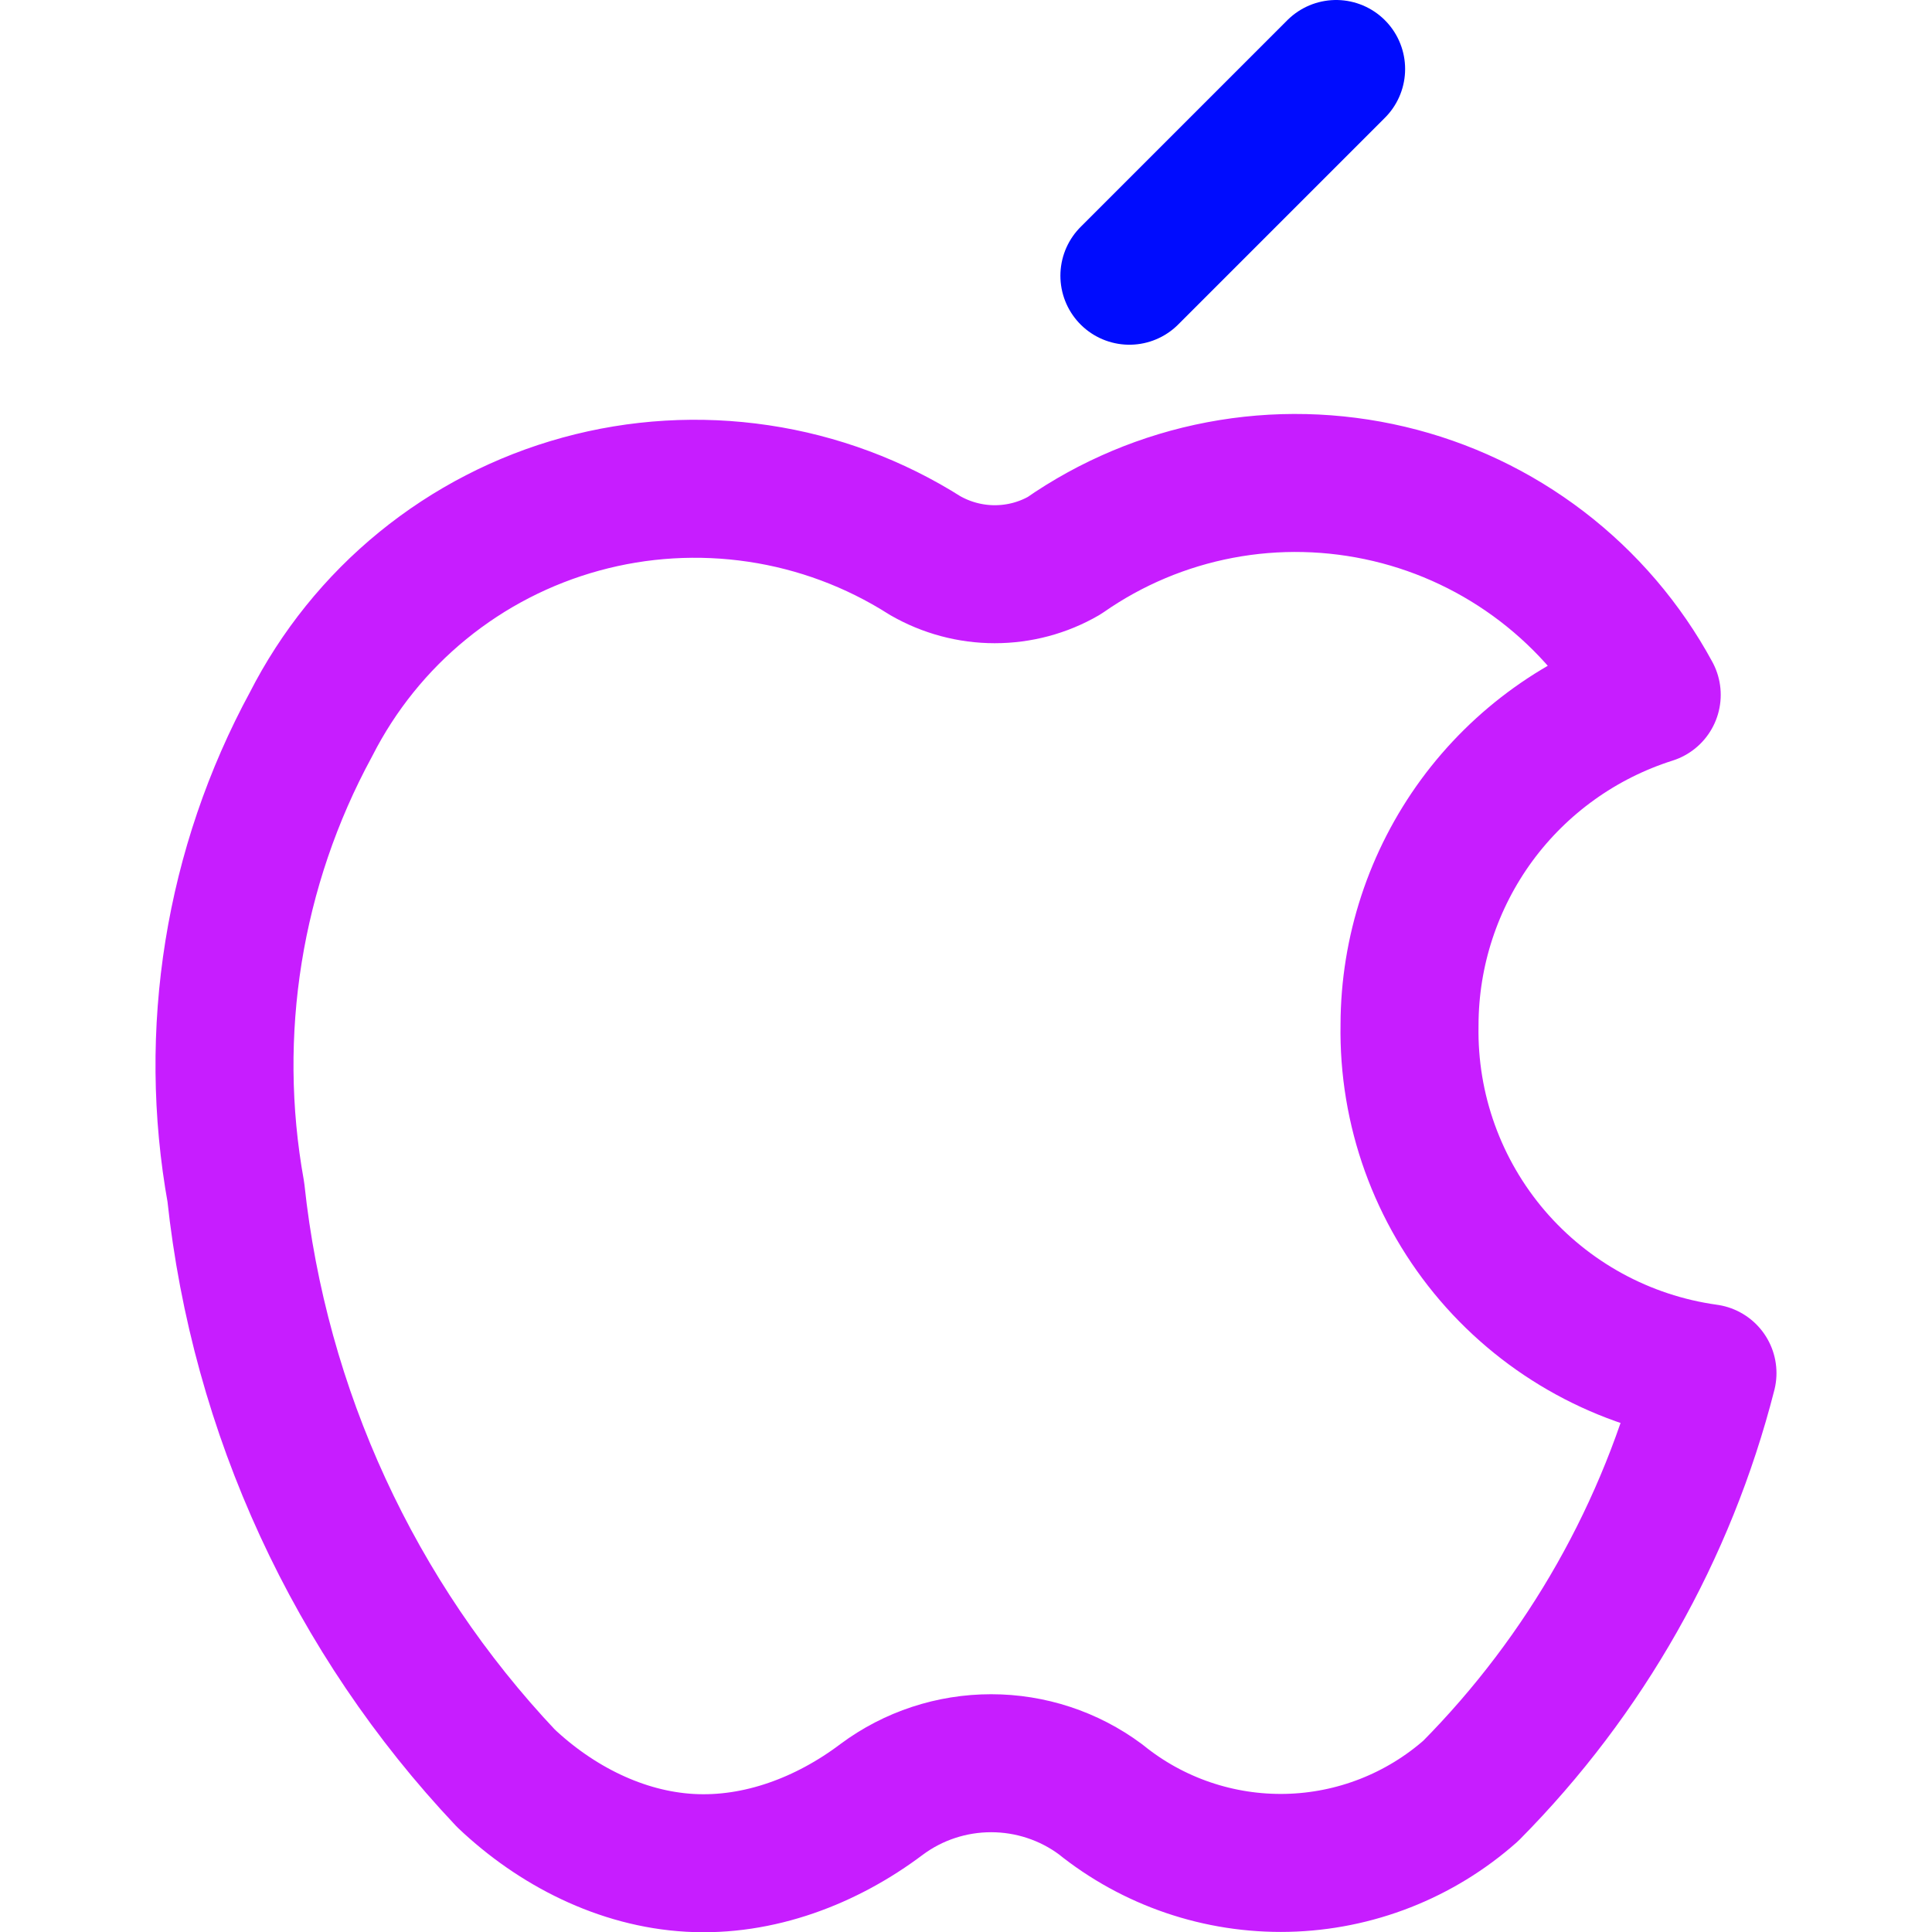 <svg xmlns="http://www.w3.org/2000/svg" fill="none" viewBox="0 0 14 14" id="Apple-Logo--Streamline-Core-Neon">
  <desc>
    Apple Logo Streamline Icon: https://streamlinehq.com
  </desc>
  <g id="apple--os-system-apple">
    <path id="Vector" stroke="#c71dff" stroke-linecap="round" stroke-linejoin="round" d="M10.214 7.426c0.001 -0.533 0.172 -1.052 0.487 -1.482 0.316 -0.43 0.76 -0.748 1.268 -0.909 -0.197 -0.363 -0.468 -0.68 -0.796 -0.931 -0.328 -0.251 -0.705 -0.43 -1.107 -0.525 -0.402 -0.095 -0.819 -0.105 -1.225 -0.028 -0.406 0.077 -0.791 0.239 -1.129 0.475 -0.153 0.089 -0.327 0.135 -0.504 0.135 -0.177 0 -0.351 -0.047 -0.504 -0.135 -0.367 -0.233 -0.778 -0.386 -1.208 -0.45 -0.43 -0.064 -0.868 -0.038 -1.287 0.077 -0.419 0.115 -0.809 0.316 -1.146 0.591 -0.337 0.275 -0.612 0.617 -0.809 1.004 -0.562 1.035 -0.754 2.231 -0.545 3.39 0.17 1.592 0.858 3.084 1.957 4.248 0.363 0.344 0.835 0.585 1.334 0.613 0.499 0.028 0.991 -0.16 1.39 -0.461 0.229 -0.17 0.507 -0.261 0.792 -0.261 0.285 0 0.563 0.091 0.792 0.261 0.382 0.309 0.862 0.472 1.353 0.461 0.491 -0.011 0.963 -0.196 1.331 -0.522 0.831 -0.839 1.423 -1.883 1.715 -3.027 -0.606 -0.084 -1.16 -0.387 -1.558 -0.851 -0.398 -0.465 -0.612 -1.059 -0.601 -1.671Z" stroke-width="1"></path>
    <path id="Vector_2" stroke="#000cfe" stroke-linecap="round" stroke-linejoin="round" d="M8.184 1.998 9.682 0.5" stroke-width="1"></path>
  </g>
</svg>
